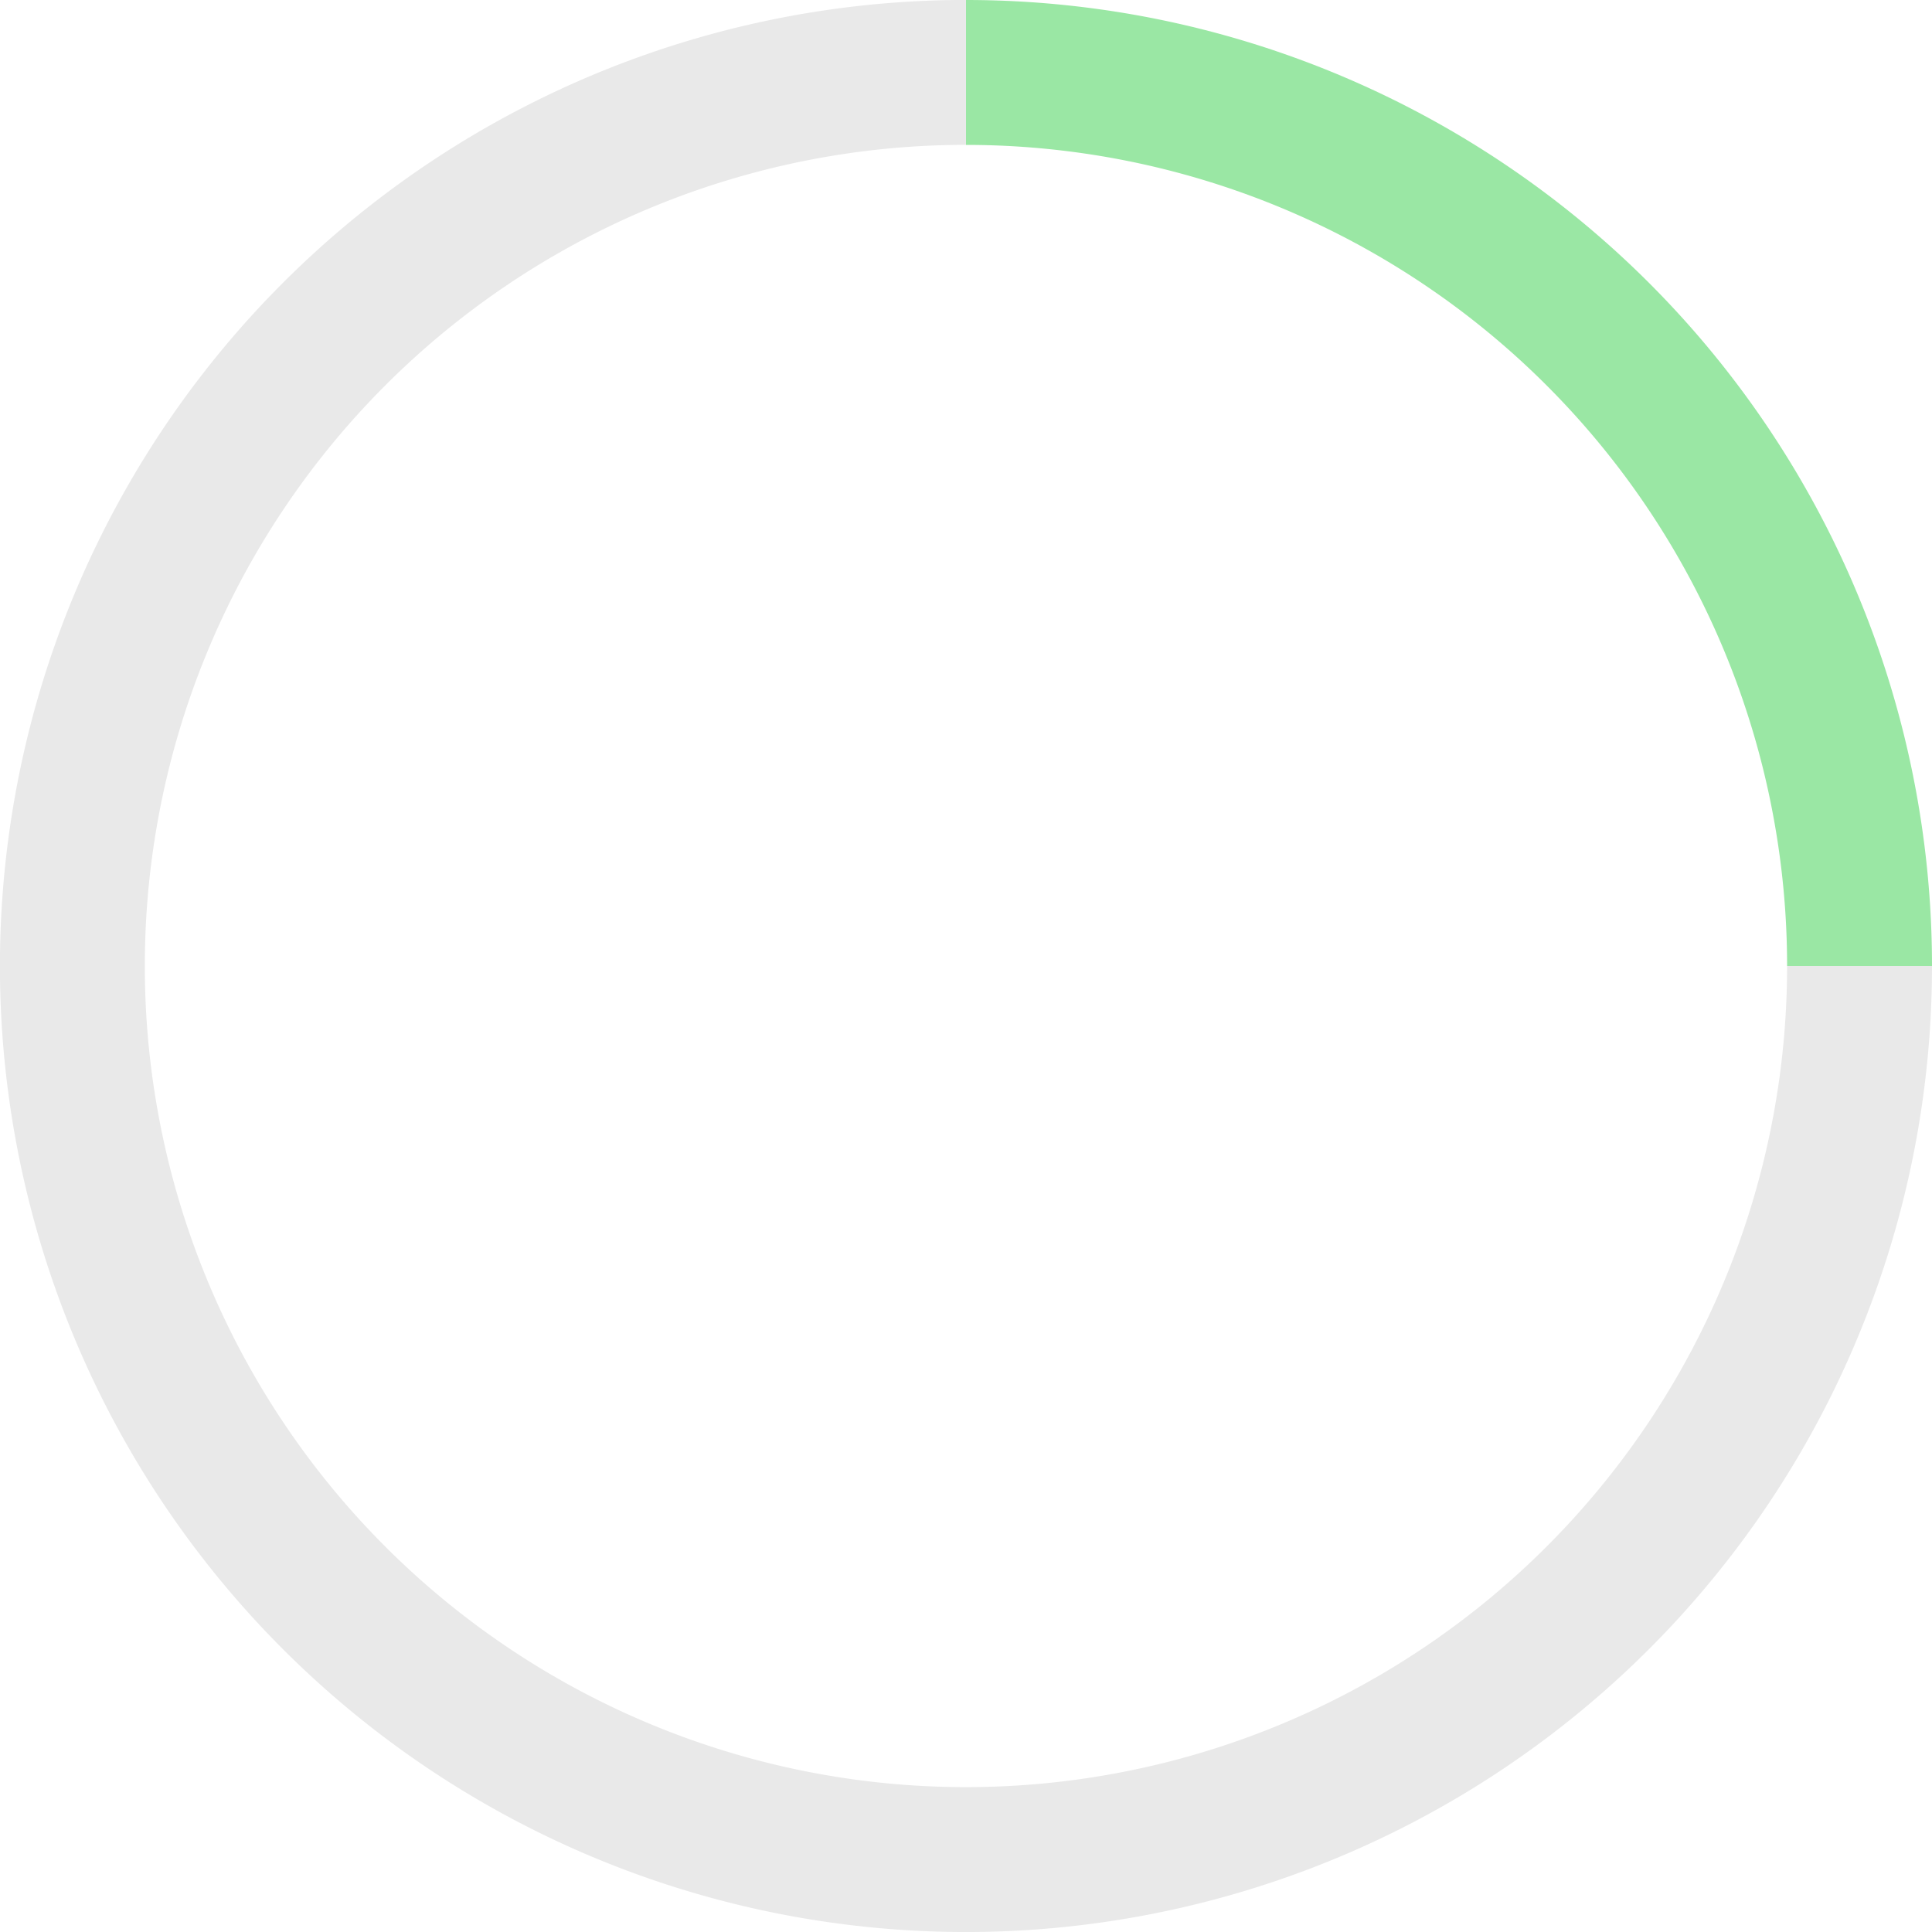 <?xml version="1.0" encoding="UTF-8"?>
<svg width="40" height="40" version="1.1" viewBox="0 0 40 40" xmlns="http://www.w3.org/2000/svg">
 <g fill="none" stroke-linejoin="round">
  <path d="m38.5 20a18.5 18.5 0 0 1-11.421 17.092 18.5 18.5 0 0 1-20.162-4.01 18.5 18.5 0 0 1-4.01-20.162 18.5 18.5 0 0 1 17.092-11.421" stroke="#e9e9e9" stroke-width="3"/>
  <path d="m20 1.5a18.5 18.5 0 0 1 18.5 18.5" stroke="#9ae7a4" stroke-width="3"/>
 </g>
</svg>
